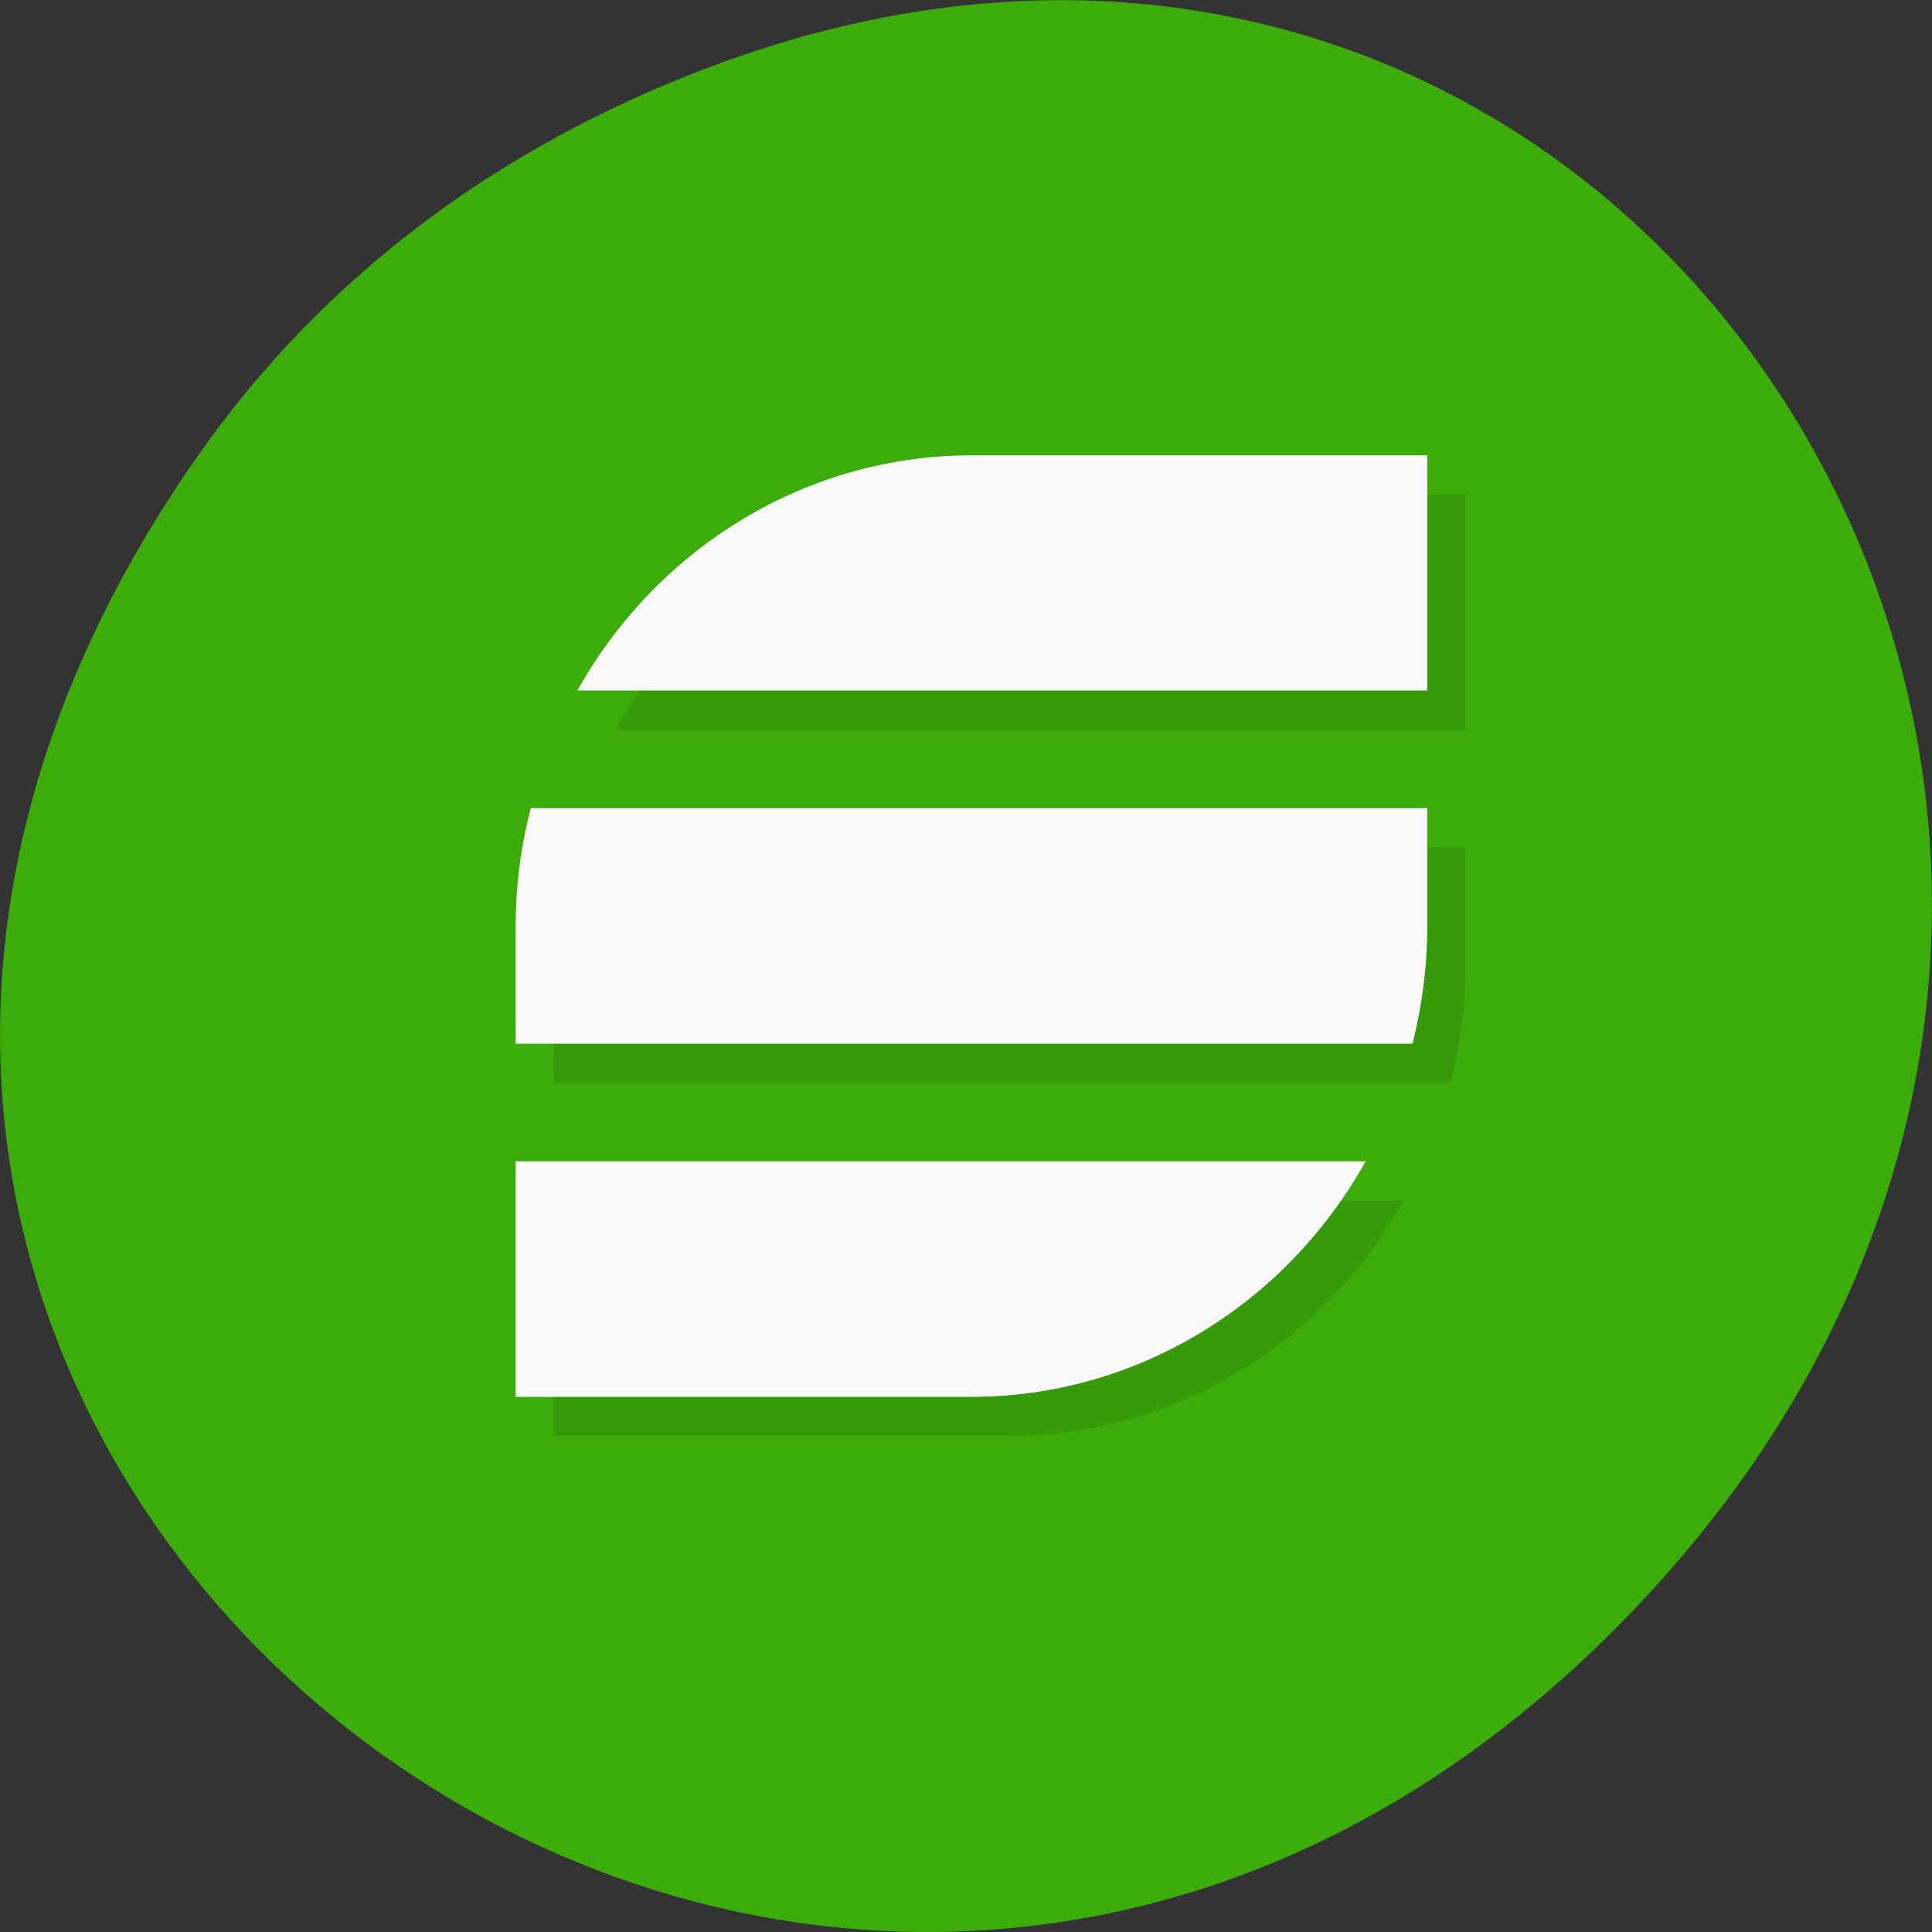 
<svg xmlns="http://www.w3.org/2000/svg" xmlns:xlink="http://www.w3.org/1999/xlink" width="24px" height="24px" viewBox="0 0 24 24" version="1.1">
<rect x="0" y="0" width="24" height="24" fill="#333333" stroke="none"/>
<g id="surface1">
<path style=" stroke:none;fill-rule:nonzero;fill:rgb(23.529%,67.451%,4.314%);fill-opacity:1;" d="M 2.473 5.641 C -6.156 17.914 9.781 30.352 19.945 20.352 C 29.523 10.93 20.645 -3.711 8.727 0.867 C 6.238 1.82 4.055 3.391 2.473 5.641 Z M 2.473 5.641 "/>
<path style=" stroke:none;fill-rule:nonzero;fill:rgb(0%,0%,0%);fill-opacity:0.102;" d="M 12.539 6.141 C 10.523 6.141 8.656 7.258 7.648 9.066 L 18.203 9.066 L 18.203 6.141 M 7.062 10.527 C 6.945 11.008 6.879 11.496 6.879 11.992 L 6.879 13.453 L 18.02 13.453 C 18.141 12.977 18.203 12.484 18.203 11.992 L 18.203 10.527 Z M 6.879 14.914 L 6.879 17.836 L 12.539 17.836 C 14.562 17.836 16.426 16.719 17.438 14.914 Z M 6.879 14.914 "/>
<path style=" stroke:none;fill-rule:nonzero;fill:rgb(97.647%,97.647%,97.647%);fill-opacity:1;" d="M 12.07 5.656 C 10.047 5.656 8.184 6.773 7.172 8.578 L 17.73 8.578 L 17.73 5.656 M 6.594 10.039 C 6.469 10.516 6.406 11.008 6.406 11.5 L 6.406 12.965 L 17.547 12.965 C 17.668 12.484 17.73 11.996 17.73 11.5 L 17.73 10.039 Z M 6.406 14.426 L 6.406 17.352 L 12.07 17.352 C 14.09 17.352 15.953 16.234 16.965 14.426 Z M 6.406 14.426 "/>
</g>
</svg>
